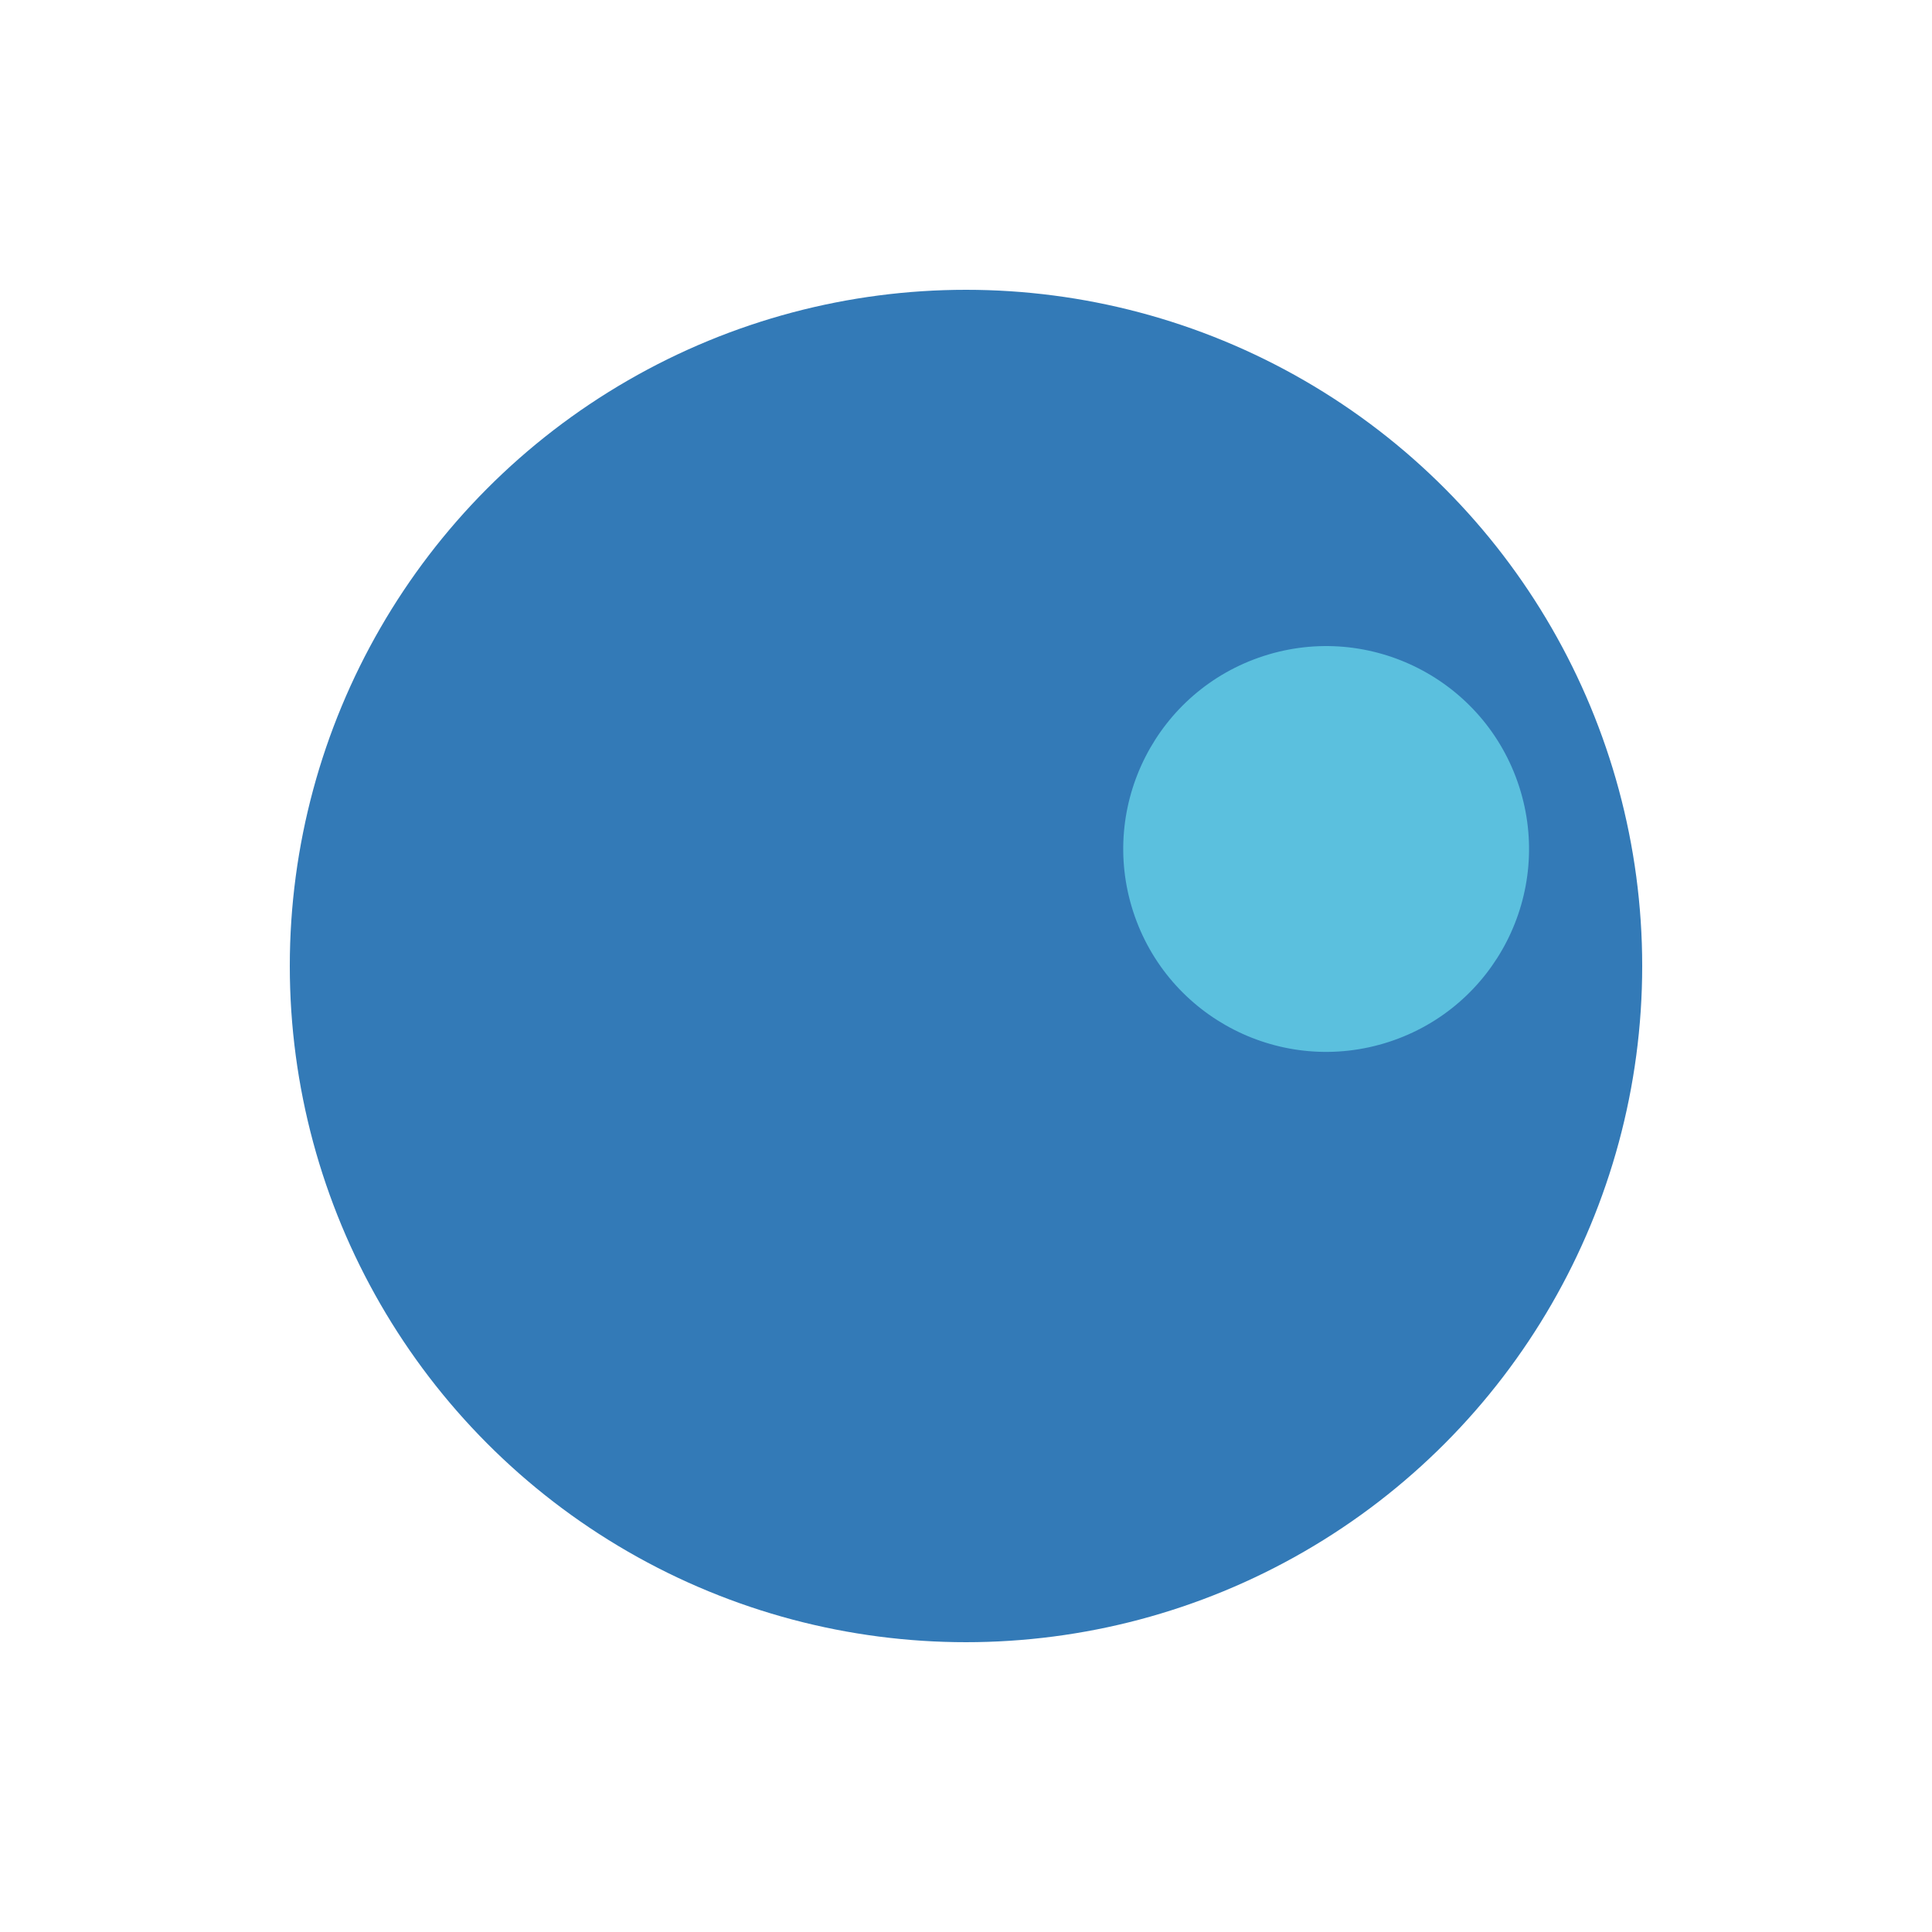 <svg width="200px"  height="200px"  xmlns="http://www.w3.org/2000/svg" viewBox="0 0 100 100" preserveAspectRatio="xMidYMid" class="lds-disk" style="background: none;"><g transform="translate(50,50)"><g ng-attr-transform="scale({{config.scale}})" transform="scale(0.7)"><circle cx="0" cy="0" r="50" ng-attr-fill="{{config.c1}}" fill="#337ab7"></circle><circle cx="0" ng-attr-cy="{{config.cy}}" ng-attr-r="{{config.r}}" ng-attr-fill="{{config.c2}}" cy="-28" r="15" fill="#5bc0de" transform="rotate(72)"><animateTransform attributeName="transform" type="rotate" calcMode="linear" values="0 0 0;360 0 0" keyTimes="0;1" dur="1s" begin="0s" repeatCount="indefinite"></animateTransform></circle></g></g></svg>
